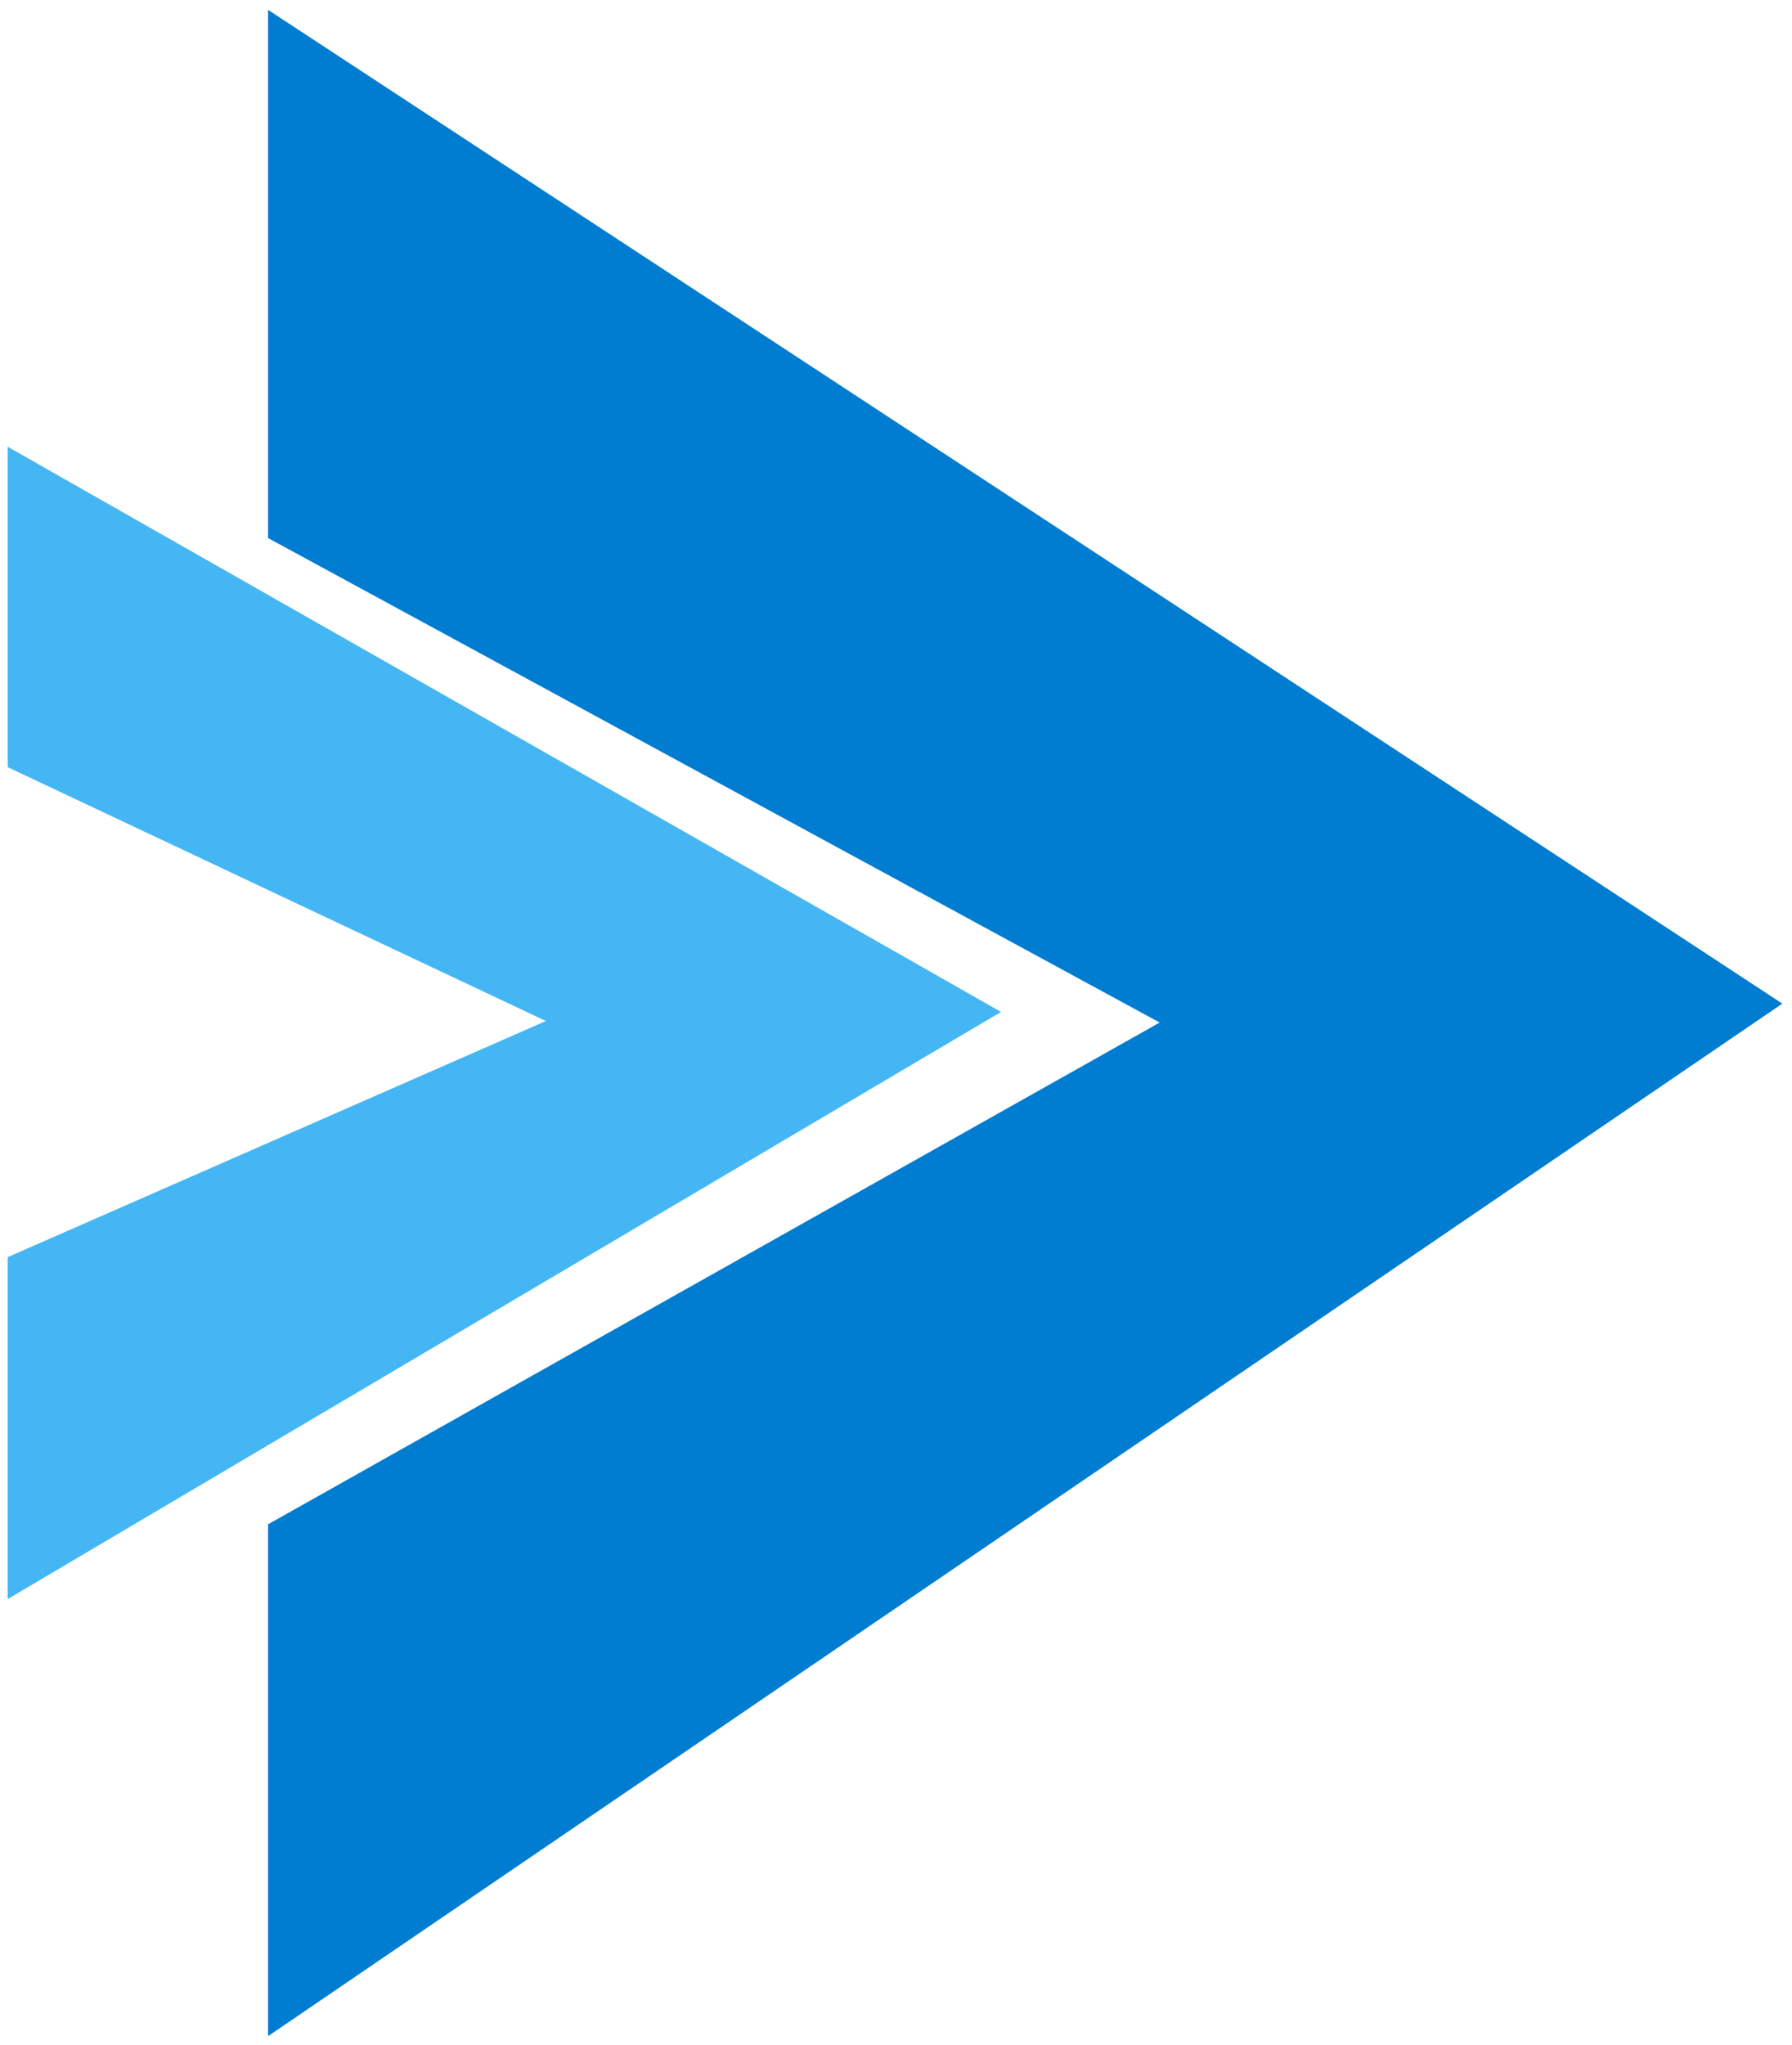 <?xml version="1.0" encoding="UTF-8"?>
<svg id="nav-left" xmlns="http://www.w3.org/2000/svg" version="1.1" viewBox="0 0 28.01 31.95">
  <!-- Generator: Adobe Illustrator 29.5.1, SVG Export Plug-In . SVG Version: 2.1.0 Build 141)  -->
  <polygon id="inner" points=".62 7.84 14.65 15.82 .62 24.11 .62 19.97 9.74 15.97 .62 11.67 .62 7.84" fill="#45b6f4" stroke="#45b6f4" stroke-miterlimit="10"/>
  <polygon id="outer" points="4.69 1.08 26.96 15.69 4.69 30.87 4.69 24.11 19.16 15.97 4.69 8.11 4.69 1.08" fill="#007dd1" stroke="#007dd1" stroke-miterlimit="10"/>
</svg>